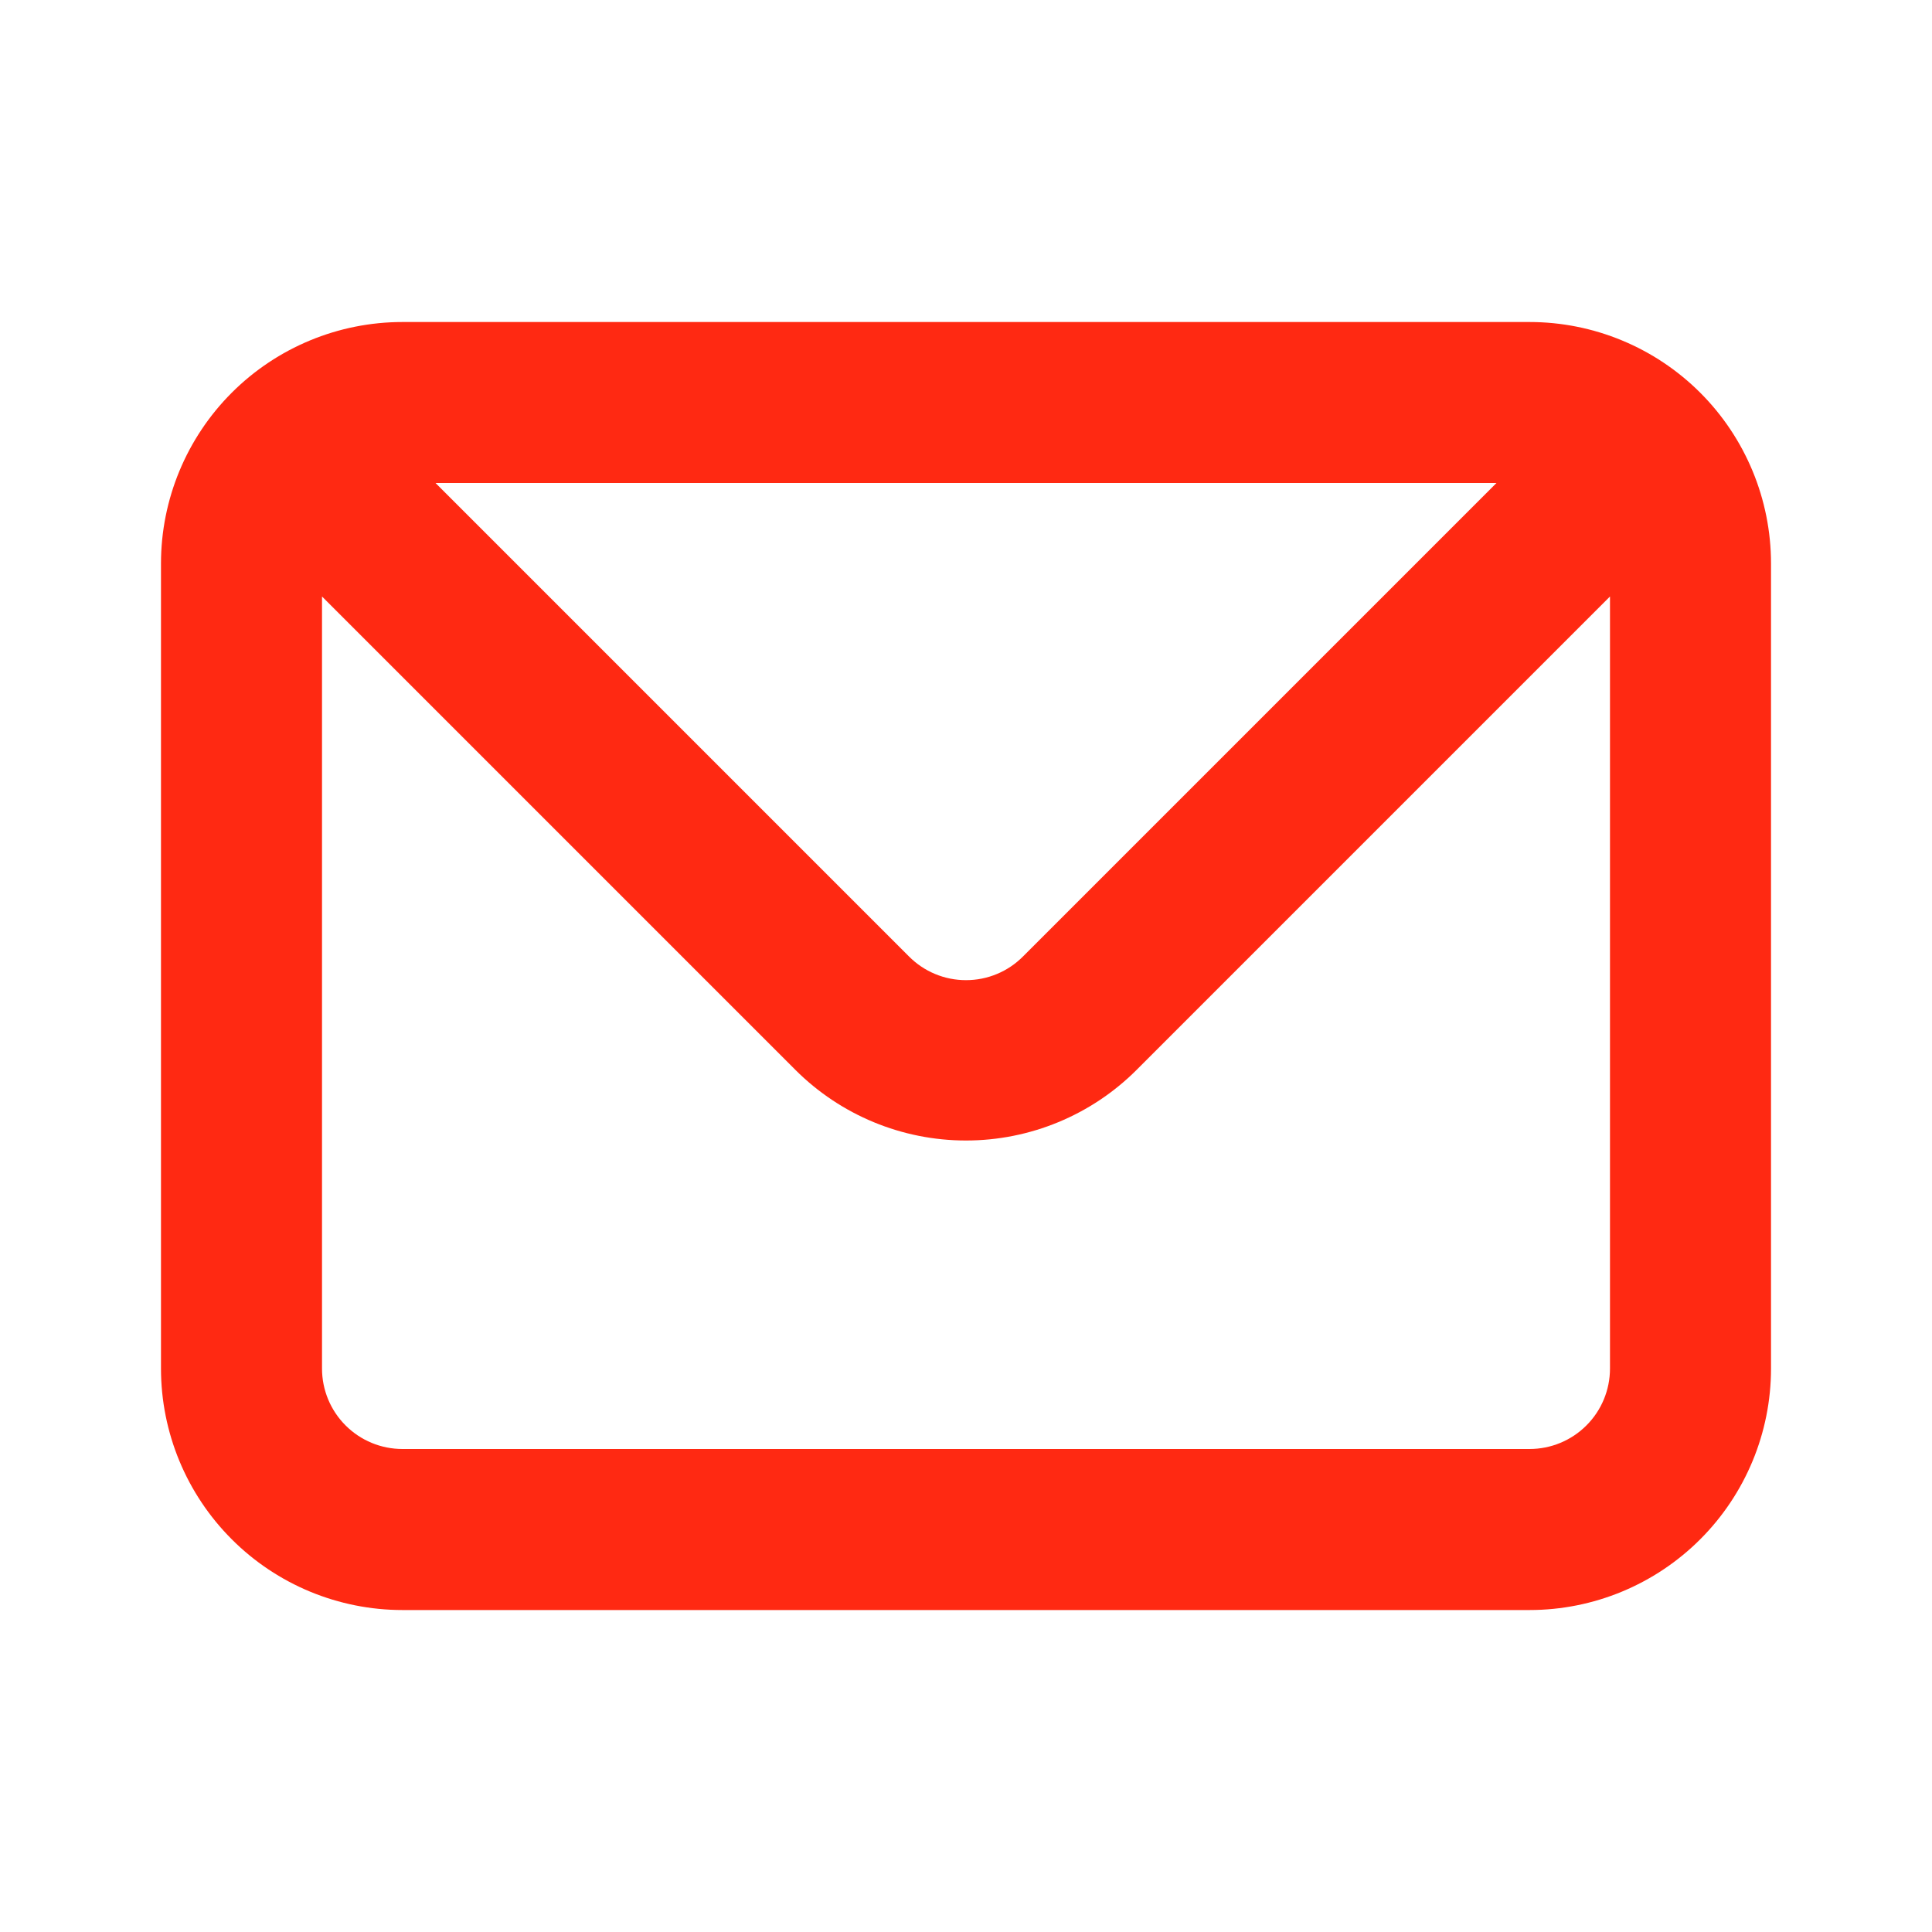 <svg width="40" height="40" viewBox="0 0 40 40" fill="none" xmlns="http://www.w3.org/2000/svg">
<path d="M31.667 6.667H8.333C7.007 6.667 5.735 7.194 4.798 8.131C3.86 9.069 3.333 10.341 3.333 11.667V28.334C3.333 29.66 3.86 30.931 4.798 31.869C5.735 32.807 7.007 33.334 8.333 33.334H31.667C32.993 33.334 34.264 32.807 35.202 31.869C36.14 30.931 36.667 29.66 36.667 28.334V11.667C36.667 10.341 36.14 9.069 35.202 8.131C34.264 7.194 32.993 6.667 31.667 6.667ZM30.983 10L21.183 19.8C21.028 19.956 20.844 20.081 20.641 20.165C20.438 20.25 20.22 20.293 20 20.293C19.78 20.293 19.562 20.25 19.359 20.165C19.156 20.081 18.972 19.956 18.817 19.8L9.017 10H30.983ZM33.333 28.334C33.333 28.776 33.158 29.2 32.845 29.512C32.533 29.825 32.109 30 31.667 30H8.333C7.891 30 7.467 29.825 7.155 29.512C6.842 29.2 6.667 28.776 6.667 28.334V12.35L16.467 22.15C17.404 23.087 18.675 23.613 20 23.613C21.325 23.613 22.596 23.087 23.533 22.15L33.333 12.35V28.334Z" fill="#FF2912"/>
</svg>
